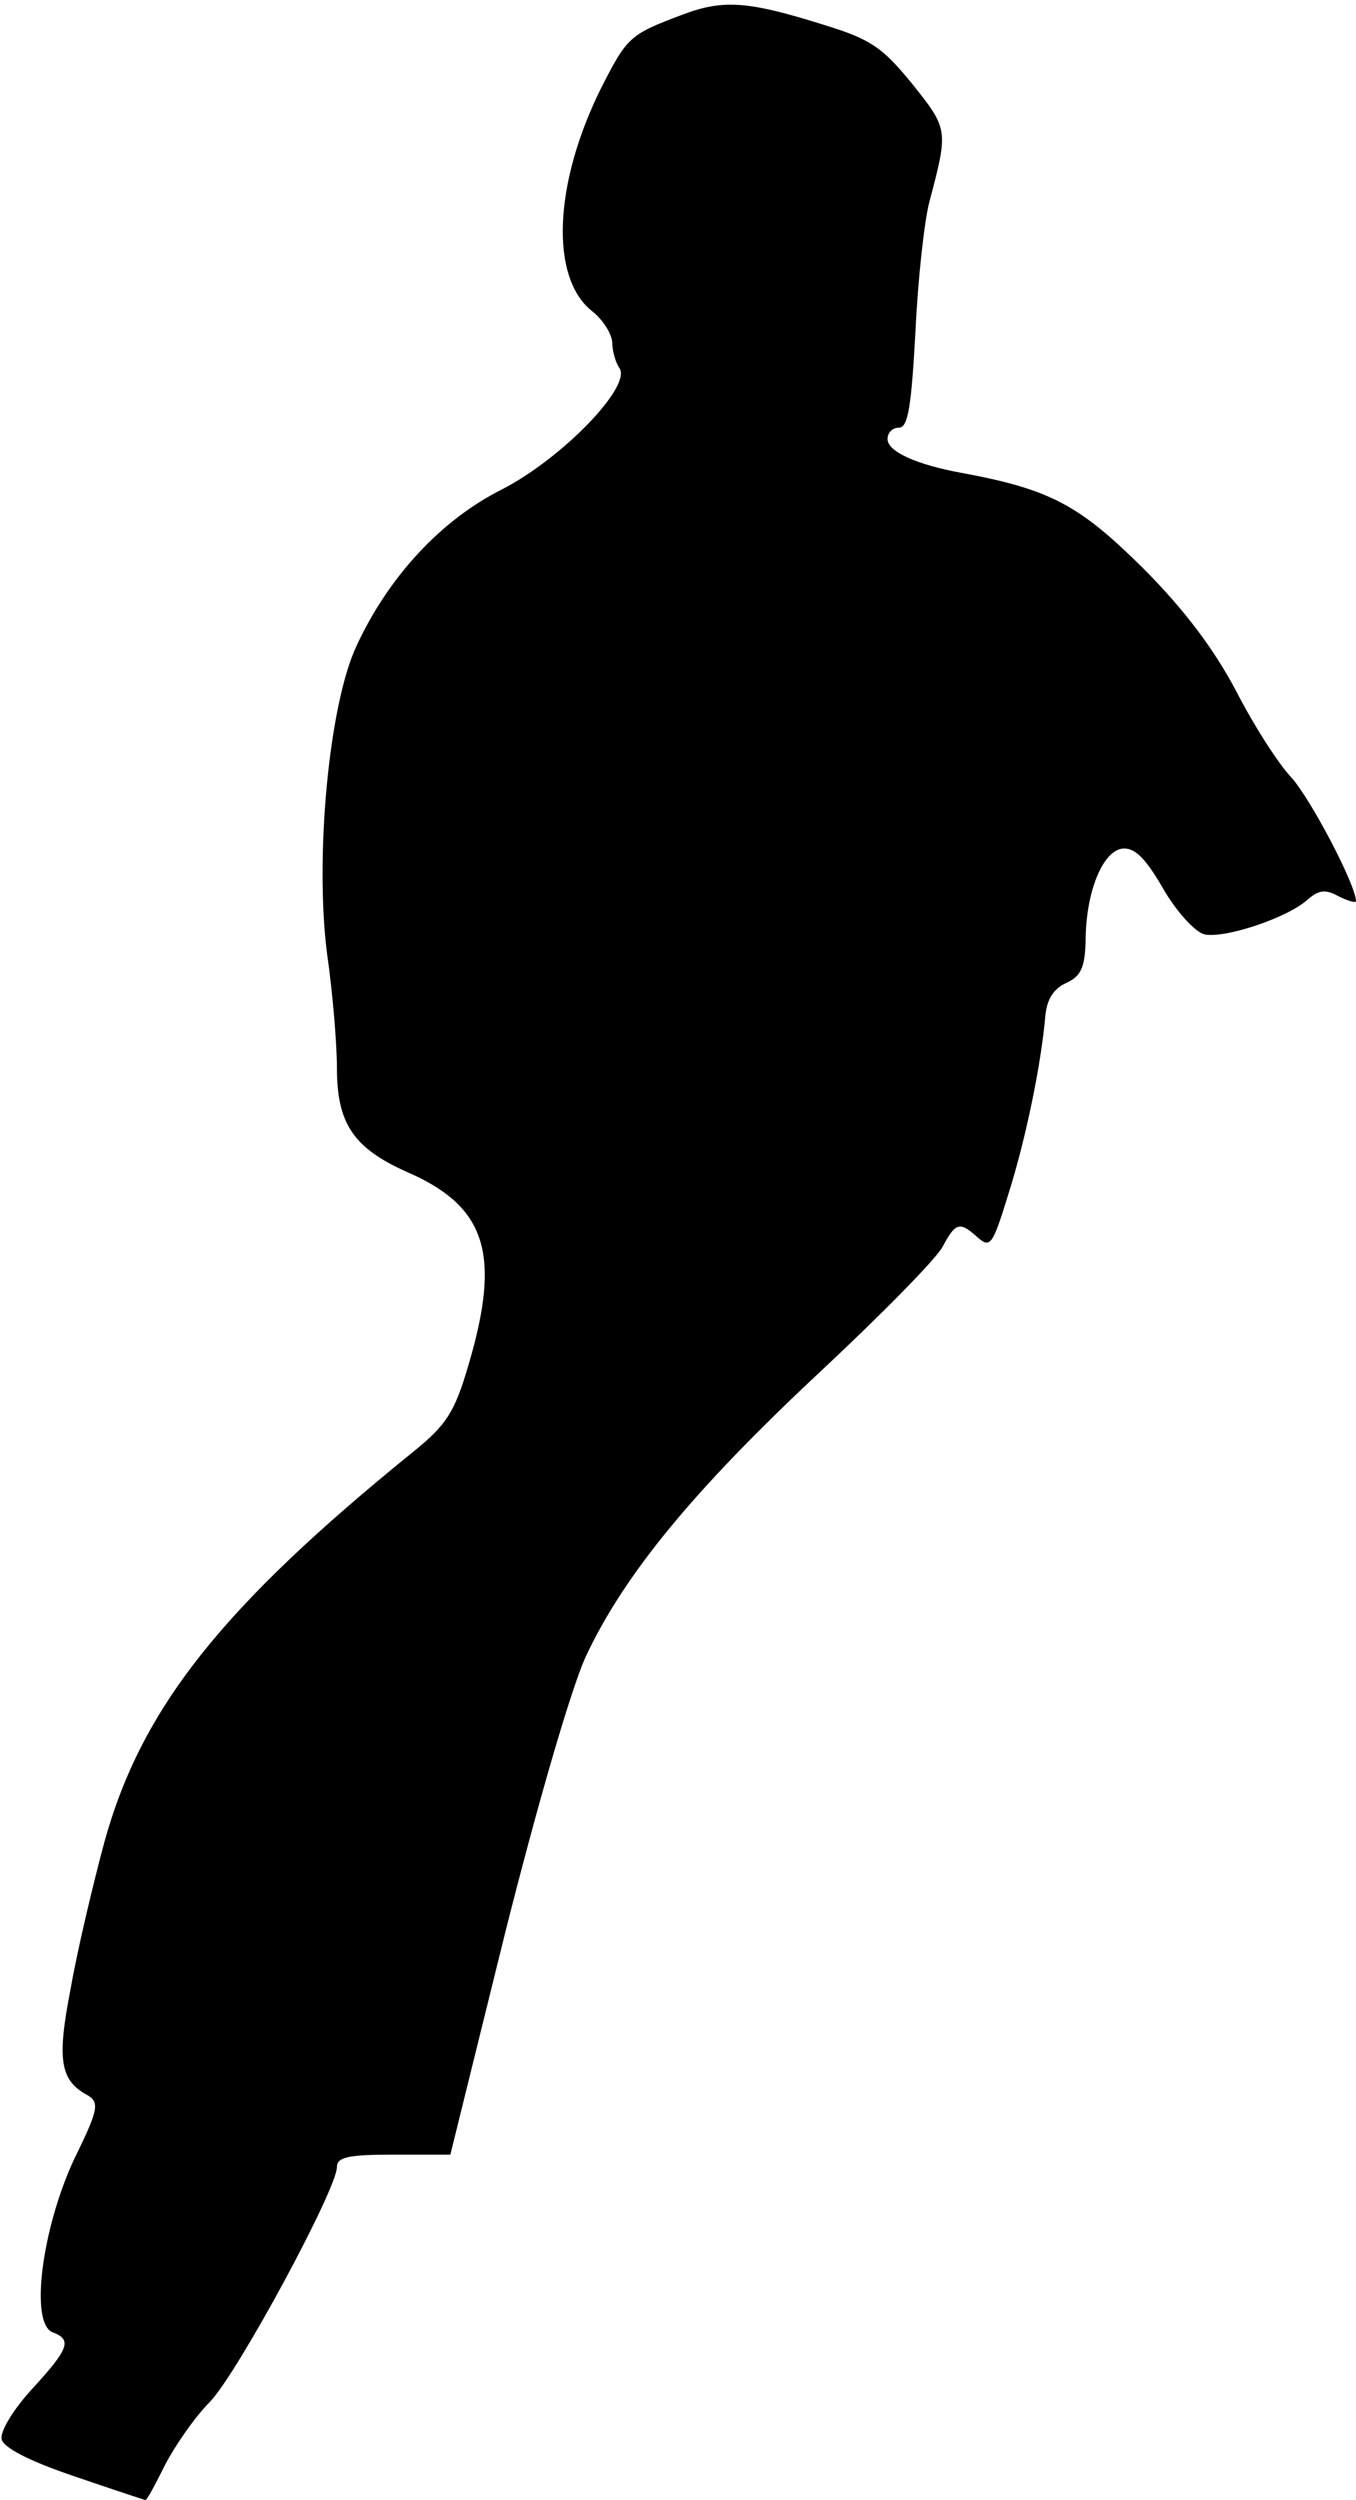 <?xml version="1.0" standalone="no"?>
<!DOCTYPE svg PUBLIC "-//W3C//DTD SVG 20010904//EN"
 "http://www.w3.org/TR/2001/REC-SVG-20010904/DTD/svg10.dtd">
<svg version="1.0" xmlns="http://www.w3.org/2000/svg"
 width="165pt" height="304pt" viewBox="0 0 165 304"
 preserveAspectRatio="xMidYMid meet">
<g transform="translate(0,304) scale(0.1,-0.1)"
fill="#000000" stroke="none">
<path fill="#000000" stroke="none" d="M830 3022 c-64 -24 -67 -27 -99 -90
-57 -115 -62 -229 -11 -270 13 -10 24 -27 25 -38 0 -11 4 -25 9 -32 14 -23
-71 -110 -143 -147 -74 -37 -138 -106 -177 -190 -34 -72 -51 -258 -36 -375 7
-48 12 -111 12 -139 0 -67 20 -97 85 -126 97 -42 115 -100 75 -235 -17 -58
-27 -73 -68 -106 -232 -188 -330 -311 -375 -474 -14 -52 -33 -132 -41 -178
-17 -87 -13 -112 21 -130 14 -9 13 -17 -17 -78 -39 -84 -54 -199 -26 -210 24
-9 20 -20 -25 -69 -22 -24 -39 -51 -37 -61 2 -10 32 -26 88 -45 47 -16 86 -29
87 -29 2 0 12 19 24 43 12 23 36 58 55 77 34 36 154 258 154 285 0 12 14 15
69 15 l69 0 66 267 c40 159 80 296 98 337 47 101 132 204 285 347 75 70 142
138 150 153 16 30 21 31 43 11 15 -13 18 -9 37 53 21 66 40 158 45 217 2 20
10 33 26 40 17 8 22 18 23 50 0 59 20 109 44 113 15 2 28 -10 50 -48 16 -28
39 -53 50 -56 24 -6 102 20 126 42 14 12 22 13 38 4 12 -6 21 -8 21 -6 0 20
-56 126 -79 151 -16 17 -46 64 -67 105 -27 51 -63 99 -114 150 -77 76 -112 95
-220 115 -55 10 -90 26 -90 41 0 8 6 14 14 14 11 0 15 26 20 118 3 64 11 135
17 157 23 87 23 88 -21 143 -36 44 -50 54 -105 71 -95 30 -125 32 -175 13z"/>
</g>
</svg>
